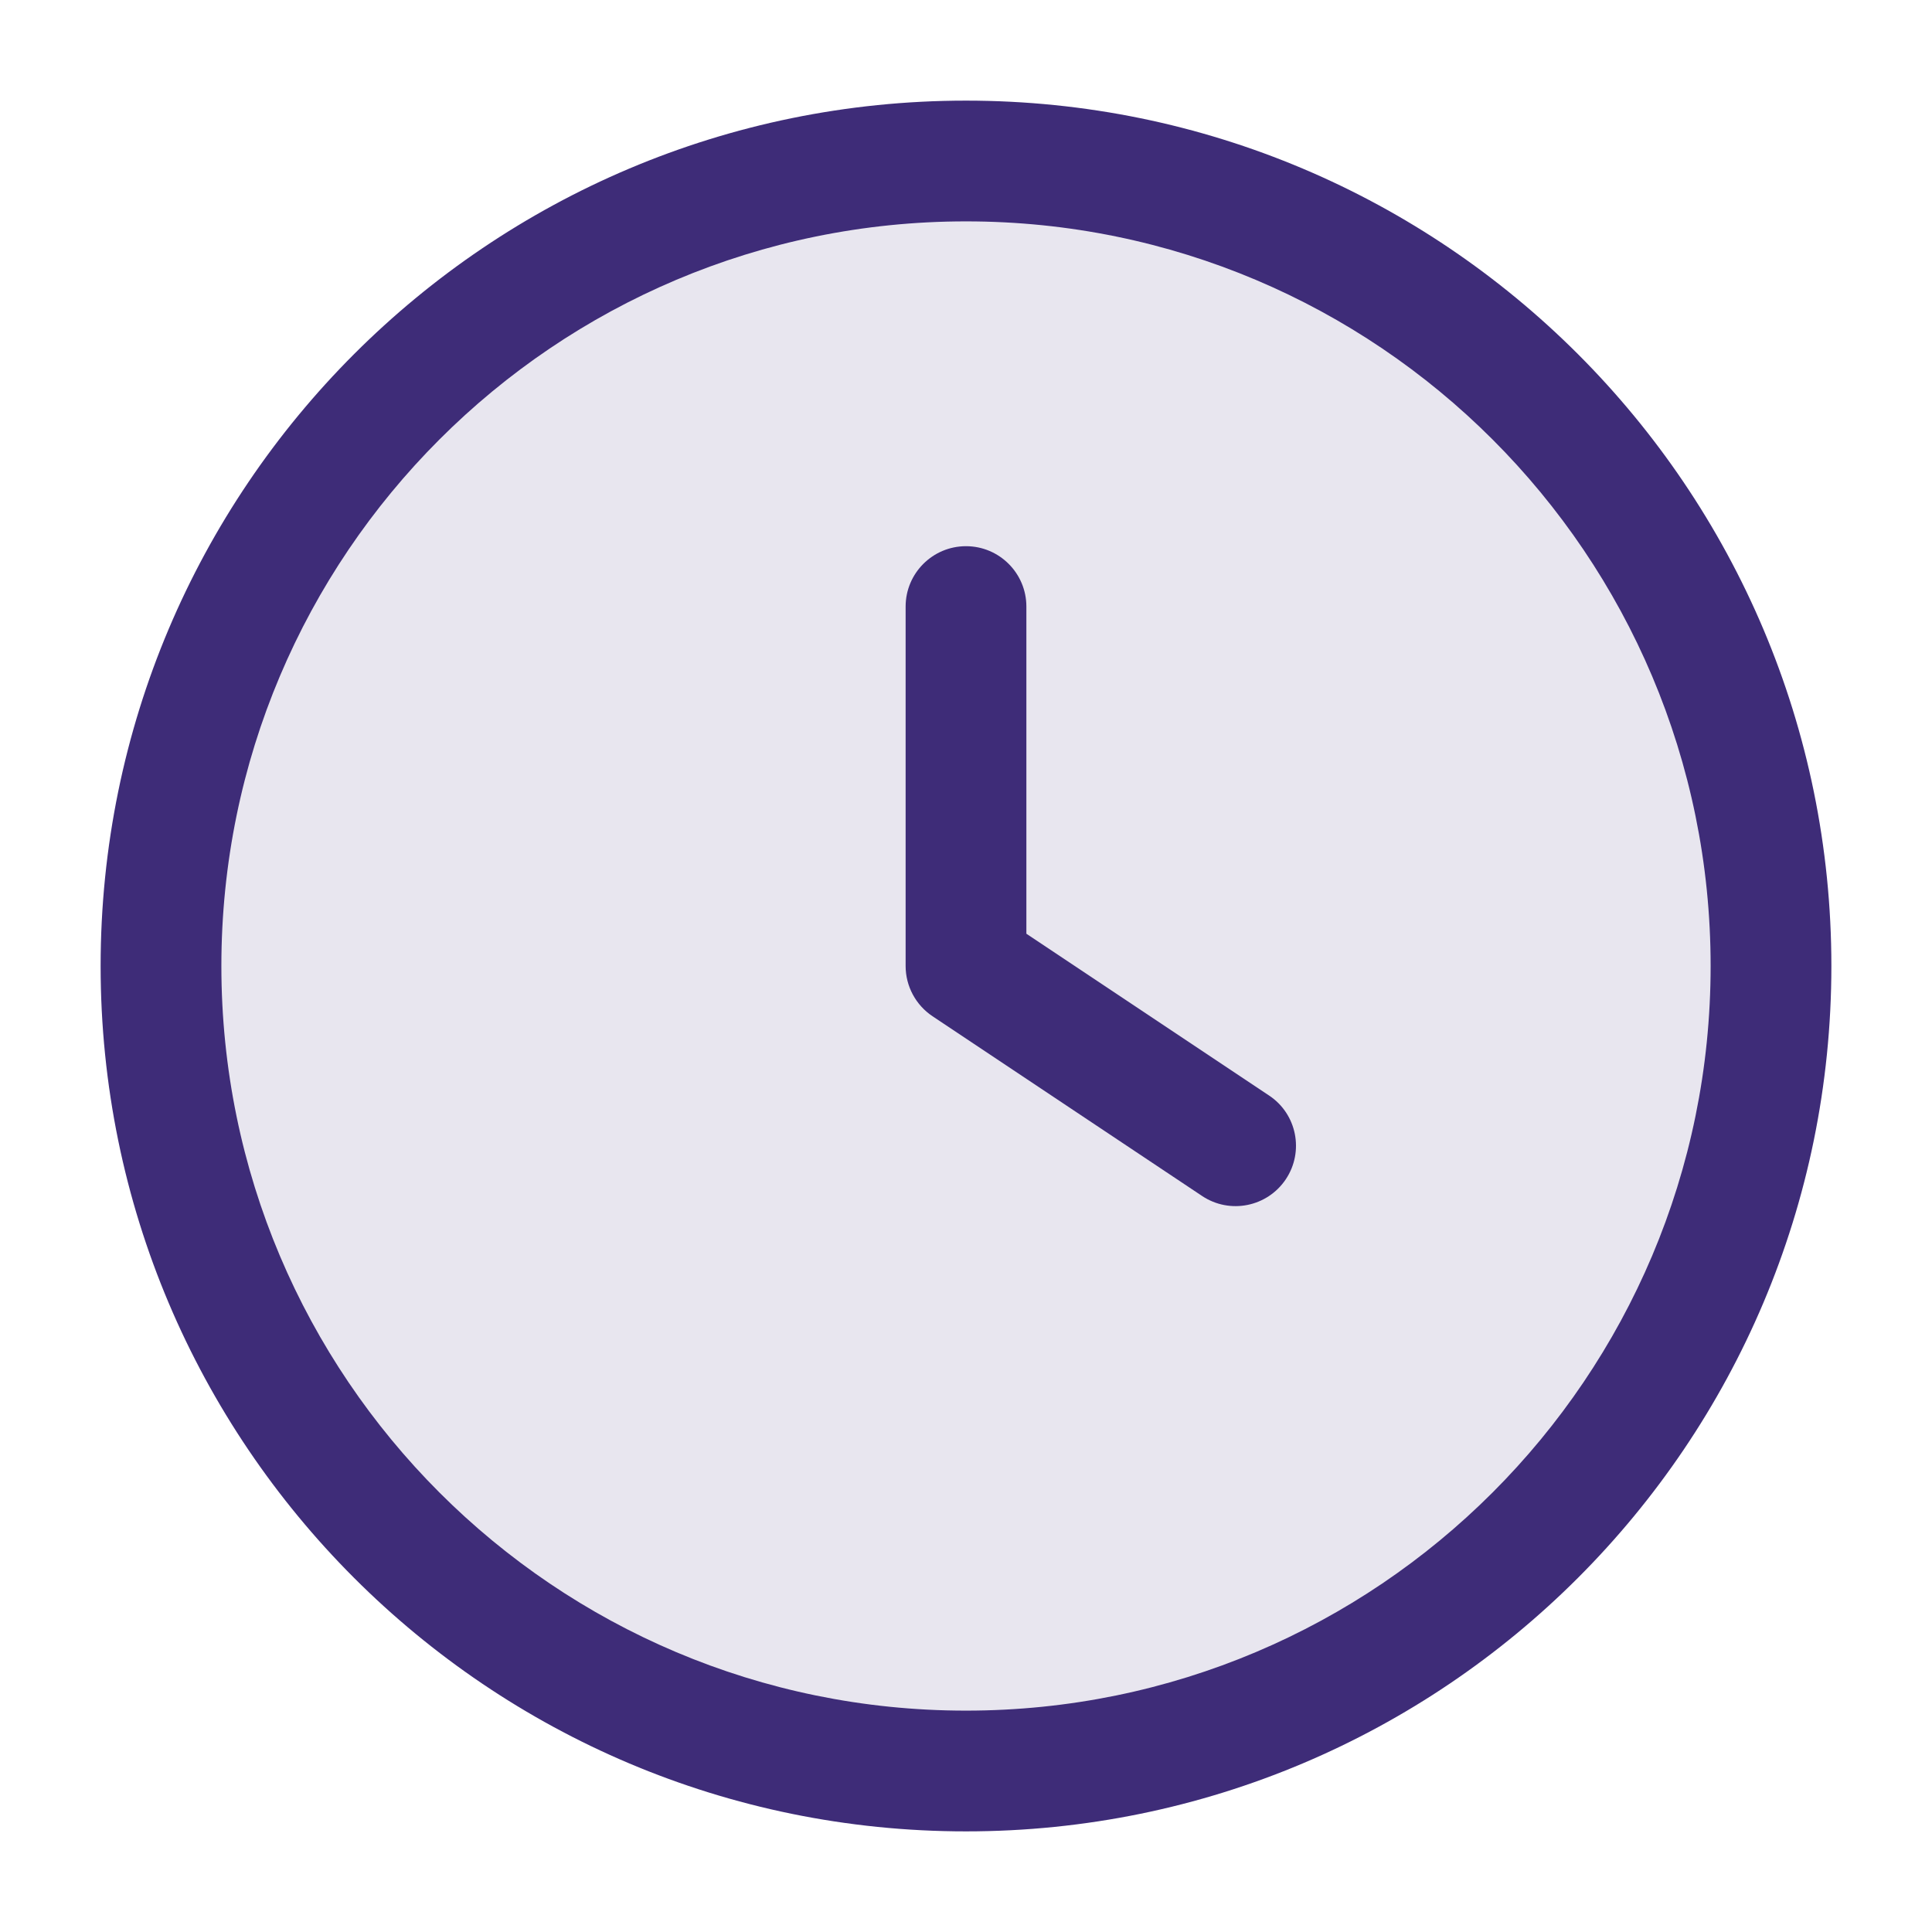 <svg width="24" height="24" viewBox="0 0 24 24" fill="none" xmlns="http://www.w3.org/2000/svg">
<rect opacity="0.12" x="2" y="2" width="20" height="20" rx="10" fill="#3E2C78"/>
<path fill-rule="evenodd" clip-rule="evenodd" d="M2.75 12C2.75 6.891 6.891 2.75 12 2.75C17.109 2.75 21.25 6.891 21.25 12C21.25 17.109 17.109 21.25 12 21.25C6.891 21.25 2.75 17.109 2.75 12ZM12 1.25C6.063 1.25 1.25 6.063 1.25 12C1.25 17.937 6.063 22.75 12 22.75C17.937 22.75 22.75 17.937 22.75 12C22.75 6.063 17.937 1.25 12 1.25ZM12.75 7.535C12.75 7.121 12.414 6.785 12 6.785C11.586 6.785 11.25 7.121 11.25 7.535V12C11.25 12.251 11.376 12.485 11.584 12.624L14.933 14.857C15.278 15.087 15.743 14.993 15.973 14.649C16.203 14.304 16.11 13.838 15.765 13.609L12.75 11.599V7.535Z" fill="#3E2C78"/>
</svg>
